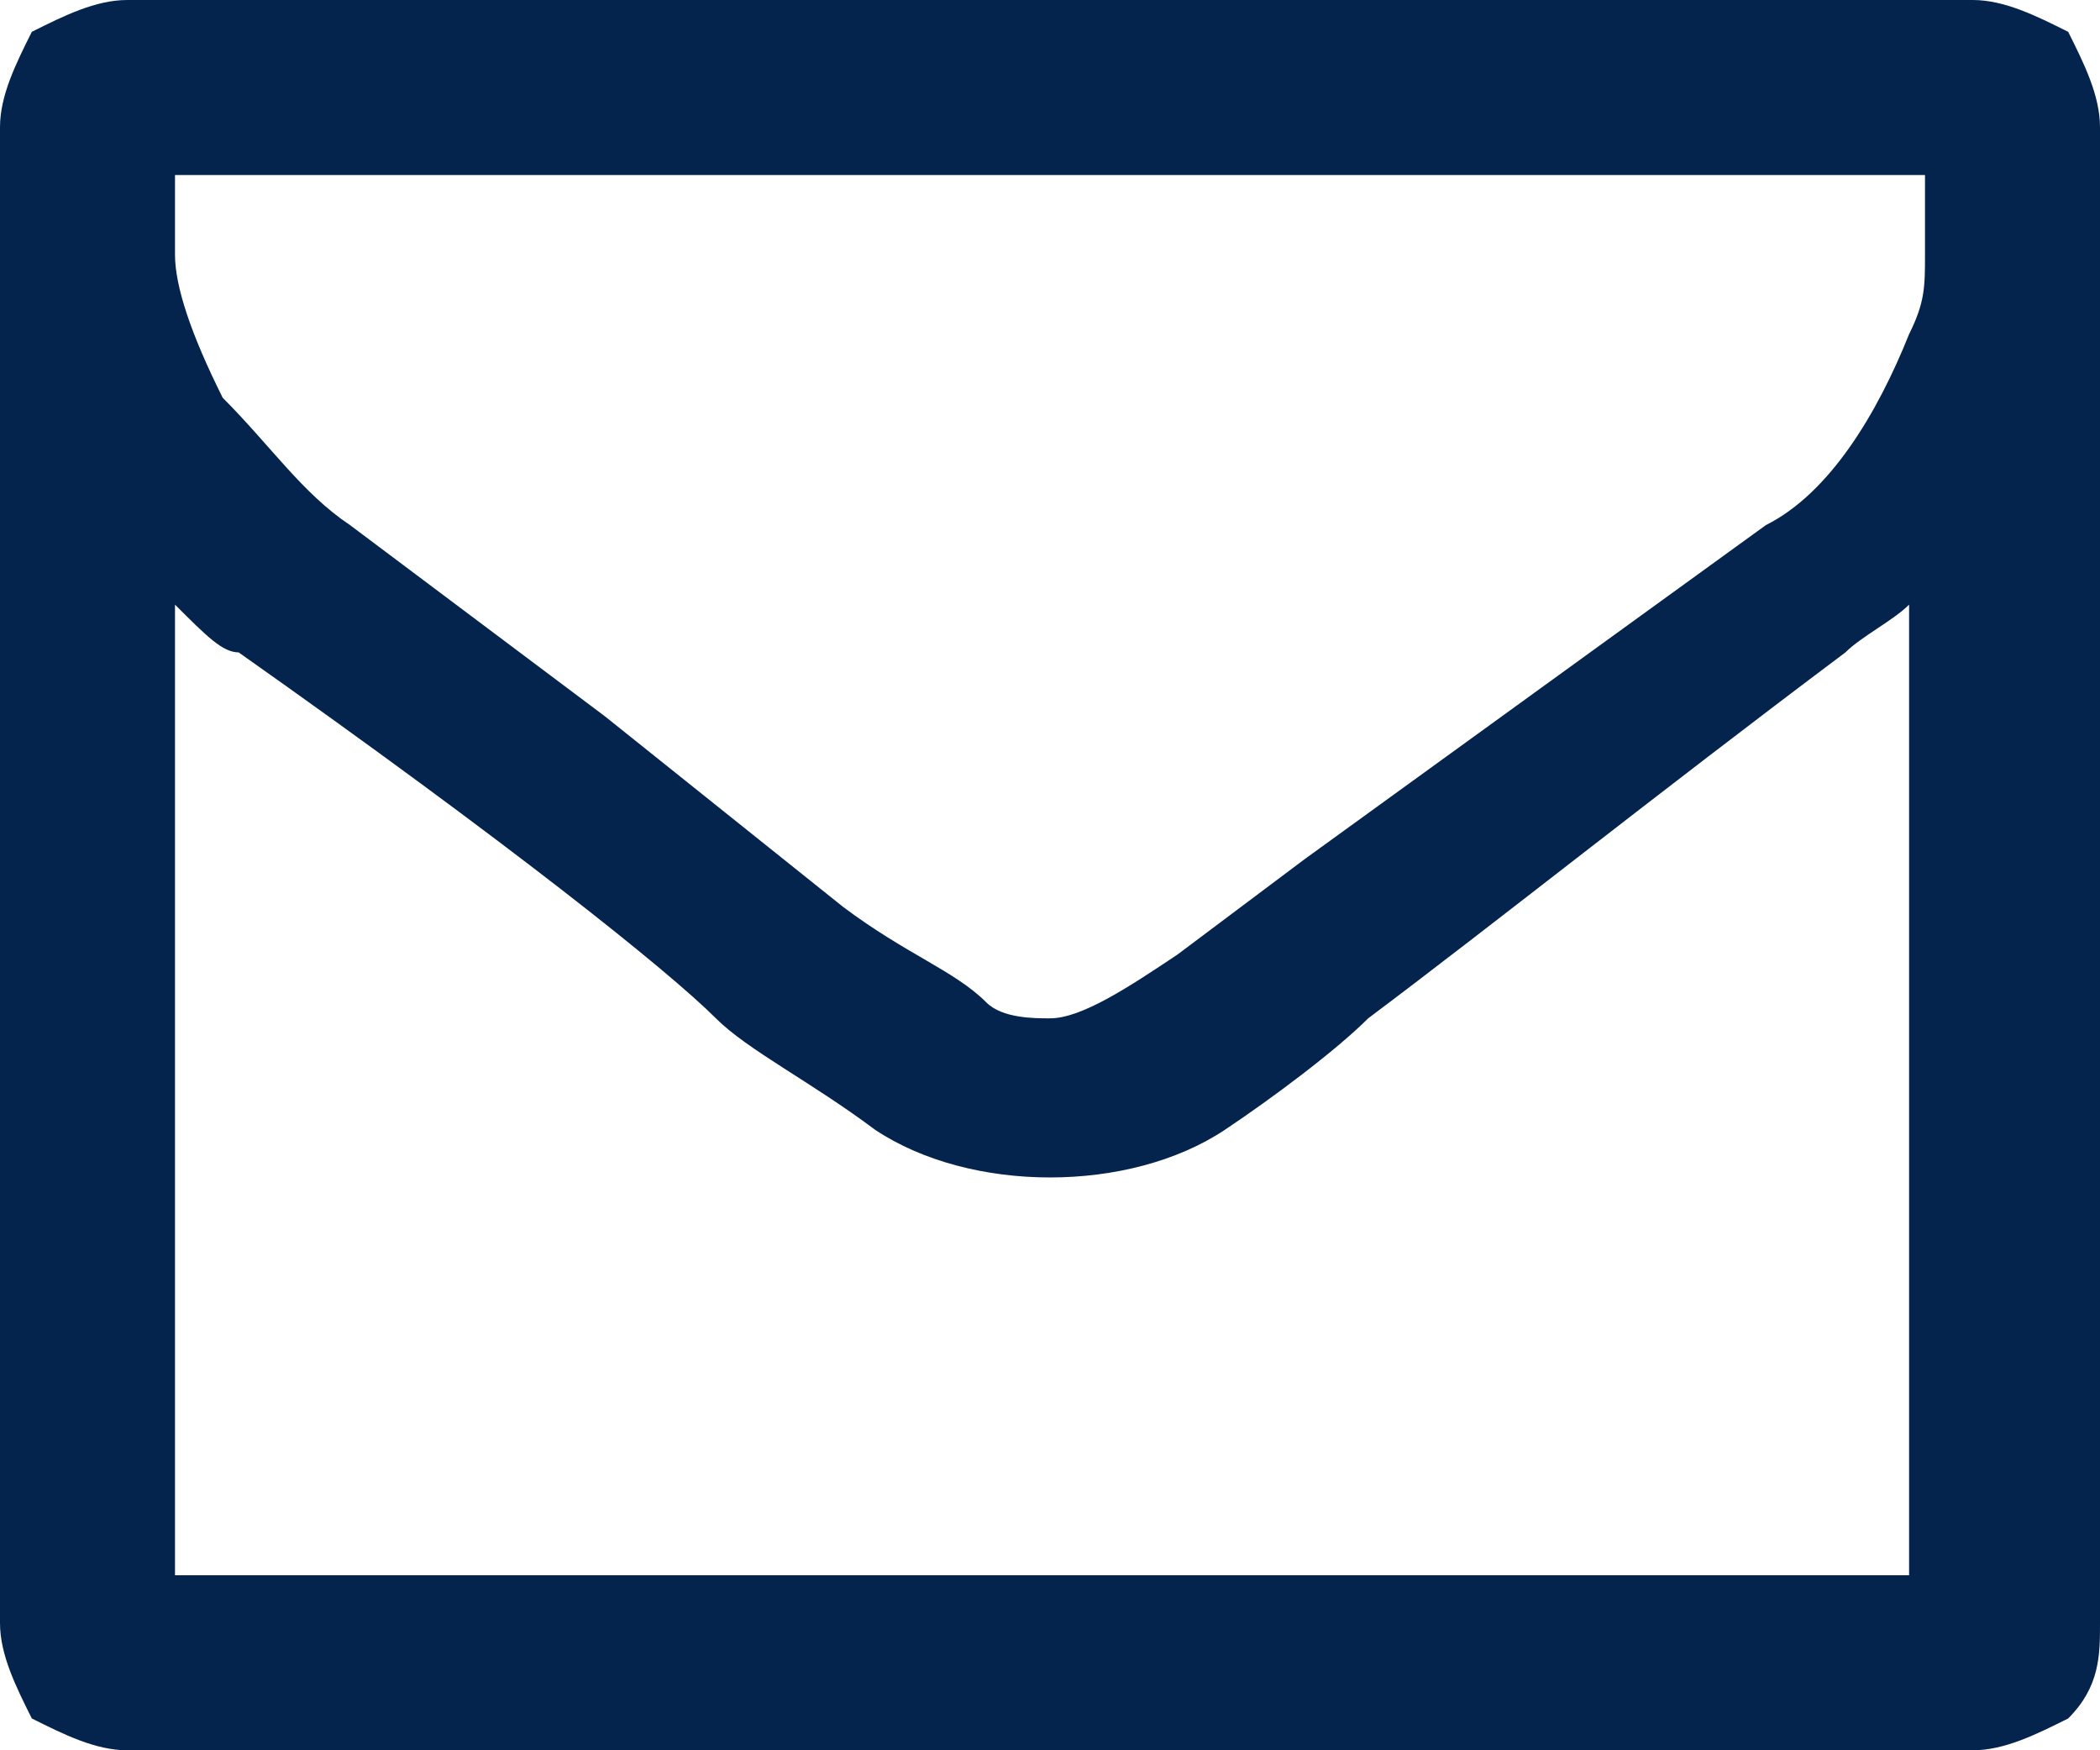 <svg xmlns="http://www.w3.org/2000/svg" viewBox="0 0 13.2 11"><path fill="#04244D" d="M1.1 1.1h11v.5c0 .2 0 .3-.1.5-.2.5-.5 1-.9 1.2L8.2 5.4l-.8.6c-.3.2-.6.4-.8.4-.1 0-.3 0-.4-.1-.2-.2-.5-.3-.9-.6L3.8 4.5 2.2 3.3c-.3-.2-.5-.5-.8-.8-.2-.4-.3-.7-.3-.9v-.5zm0 8.8V3.8c.2.2.3.3.4.3 1.7 1.2 2.7 2 3 2.3.2.2.6.4 1 .7.3.2.7.3 1.1.3.4 0 .8-.1 1.1-.3.3-.2.7-.5.9-.7.8-.6 1.8-1.4 3-2.3.1-.1.3-.2.4-.3v6.1H1.1zM12.4 11c.2 0 .4-.1.6-.2.2-.2.2-.4.2-.6V.8c0-.2-.1-.4-.2-.6-.2-.1-.4-.2-.6-.2H.8C.6 0 .4.1.2.2.1.4 0 .6 0 .8v9.4c0 .2.1.4.2.6.2.1.4.2.6.2h11.6z"/></svg>